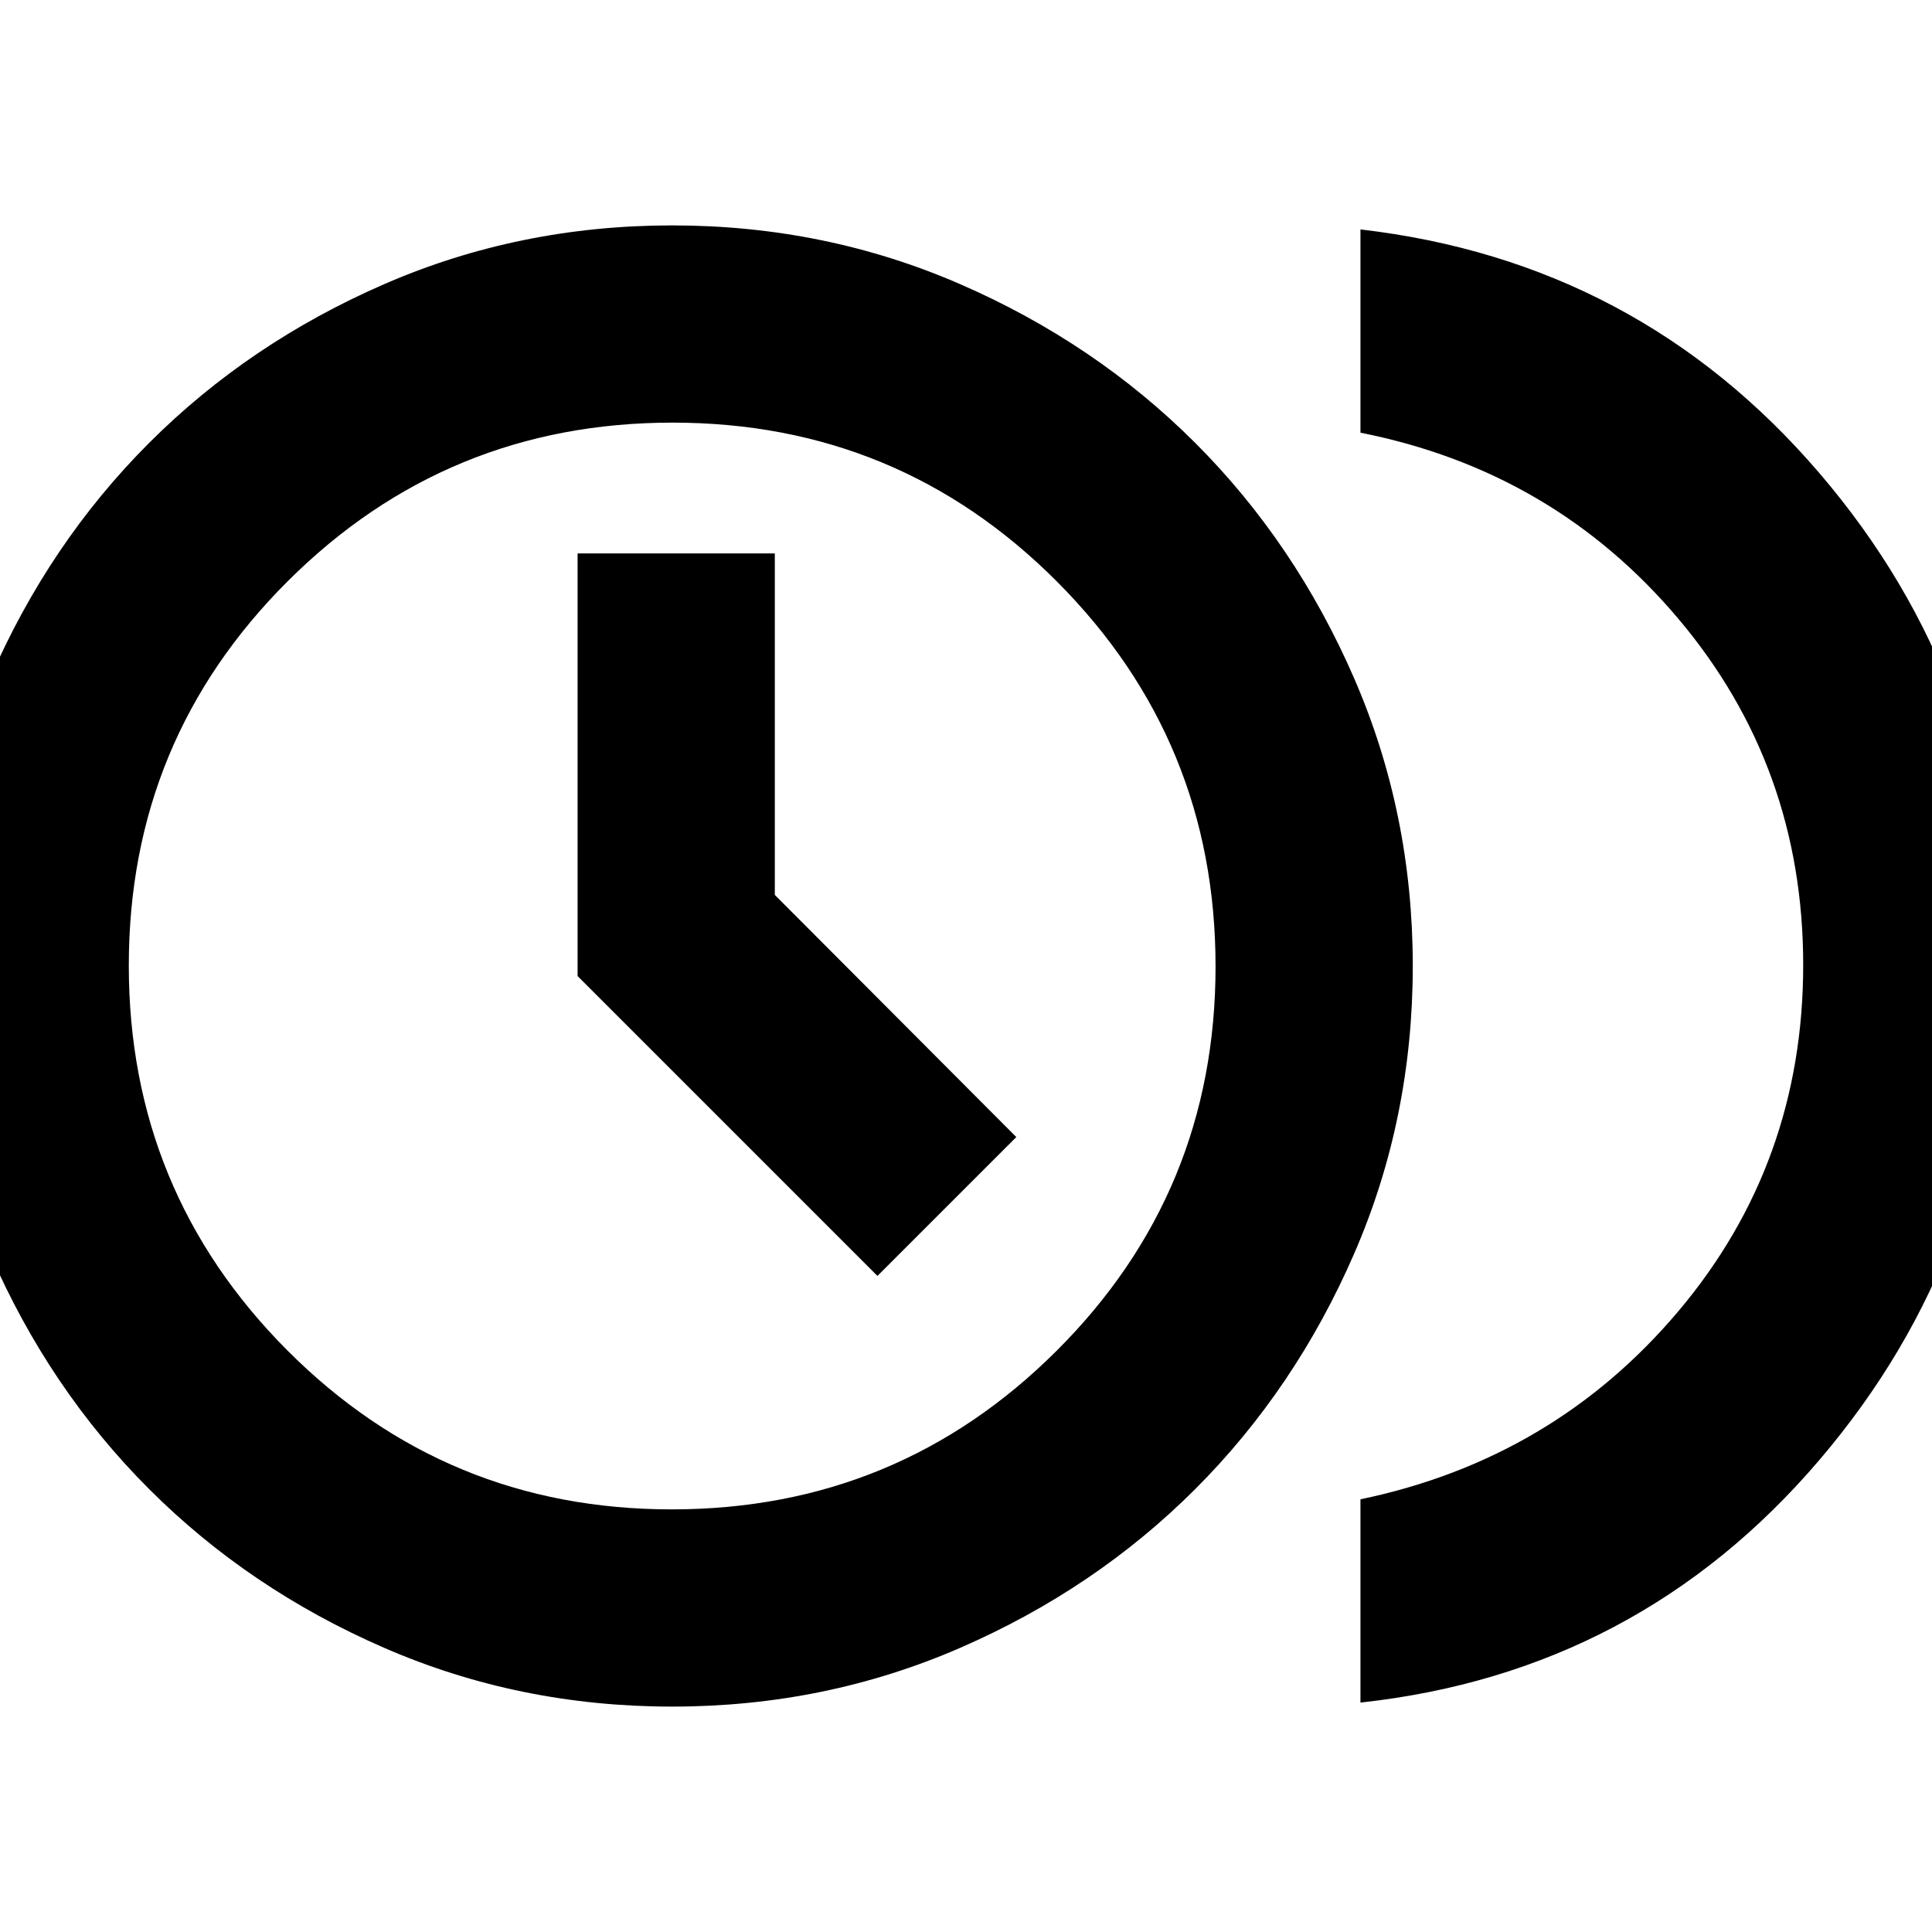 <svg xmlns="http://www.w3.org/2000/svg" height="20" viewBox="0 -960 960 960" width="20"><path d="m436-326 69-69-120-120.33V-685h-98v210l149 149Zm240 212v-101q96-20 158-93.5t62-172q0-98.5-62-172T676-745v-101q138 16 228 121.04t90 245Q994-340 904-234.5T676-114Zm-342 2q-76 0-143.11-29.2-67.11-29.2-116.8-78.89T-4.8-336.89Q-34-404-34-480q0-76 29.2-143.11 29.2-67.11 78.89-116.8t116.8-78.89Q258-848 334-848q76 0 143.11 29.2 67.11 29.2 116.8 78.89t78.89 116.8Q702-556 702-480q0 76-29.2 143.11-29.2 67.11-78.89 116.8t-116.8 78.89Q410-112 334-112Zm-.22-98Q446-210 525-288.78t79-191Q604-592 525.22-671t-191-79Q222-750 143-671.22t-79 191Q64-368 142.78-289t191 79Zm.22-270Z"/></svg>